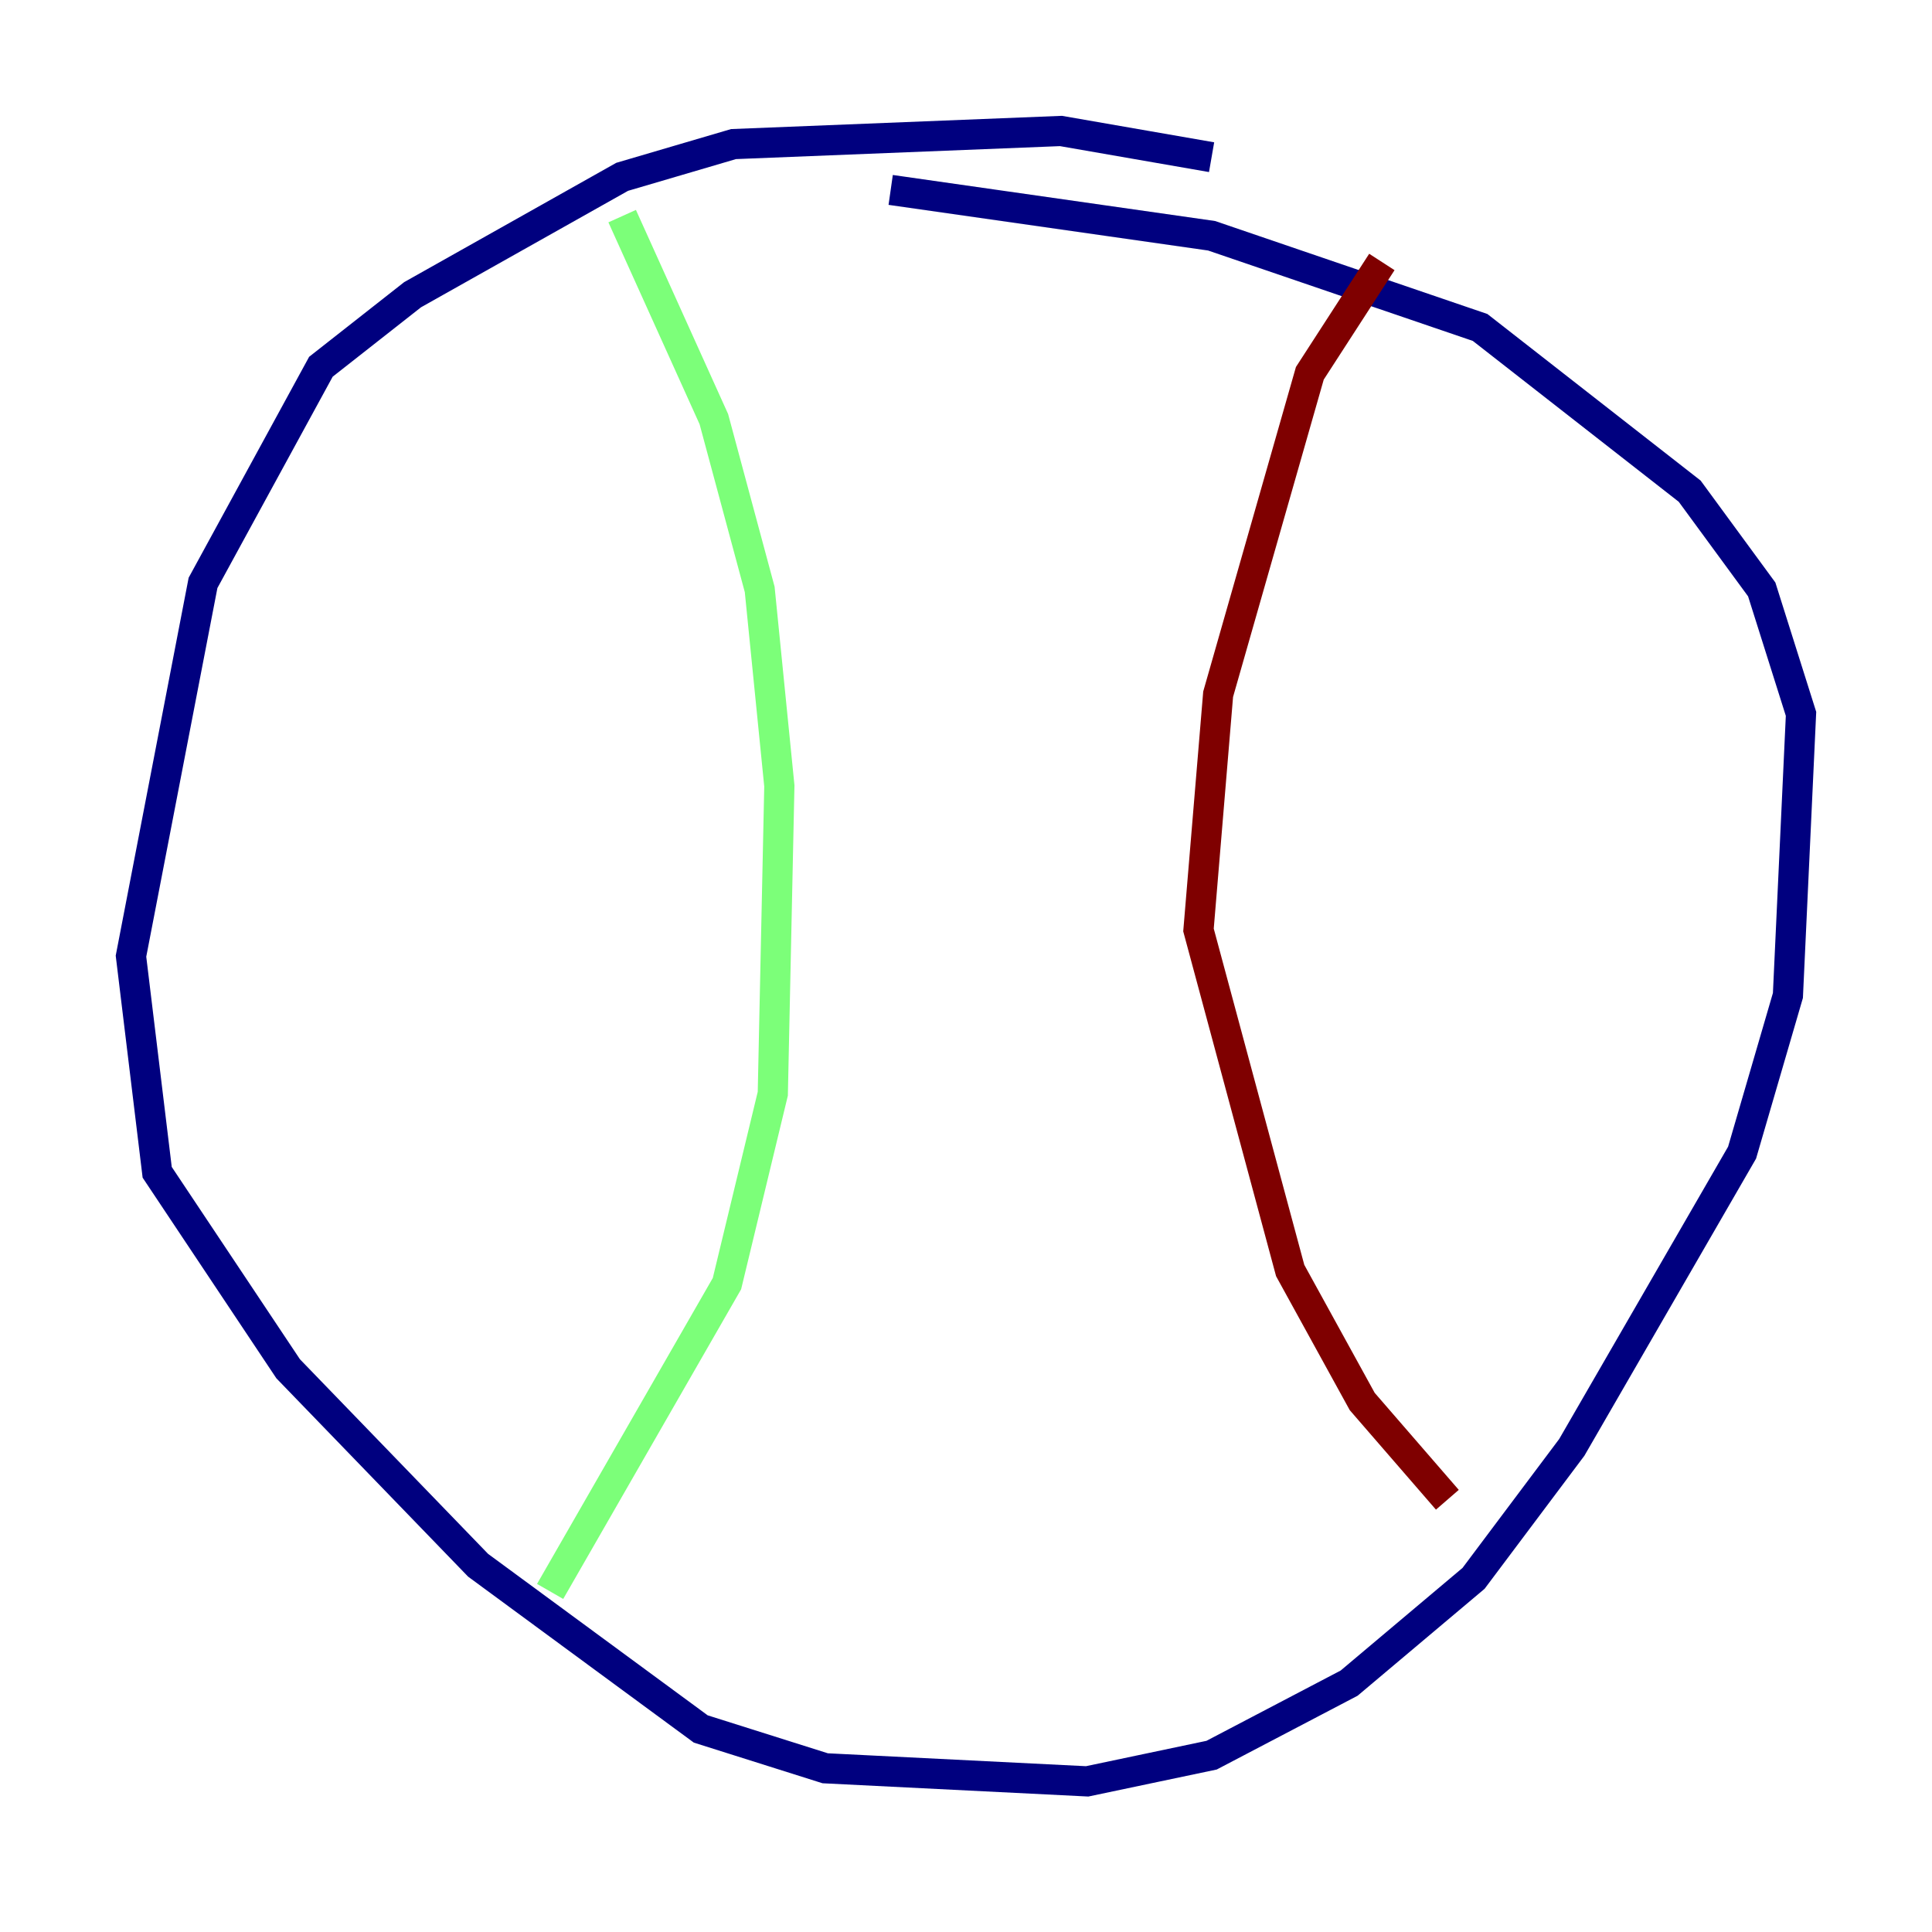 <?xml version="1.0" encoding="utf-8" ?>
<svg baseProfile="tiny" height="128" version="1.2" viewBox="0,0,128,128" width="128" xmlns="http://www.w3.org/2000/svg" xmlns:ev="http://www.w3.org/2001/xml-events" xmlns:xlink="http://www.w3.org/1999/xlink"><defs /><polyline fill="none" points="80.271,10.414 70.291,8.678 48.597,9.546 41.22,11.715 27.336,19.525 21.261,24.298 13.451,38.617 8.678,63.349 10.414,77.668 19.091,90.685 31.675,103.702 46.427,114.549 54.671,117.153 72.027,118.02 80.271,116.285 89.383,111.512 97.627,104.57 104.136,95.891 115.417,76.366 118.454,65.953 119.322,47.295 116.719,39.051 111.946,32.542 98.061,21.695 80.271,15.62 59.01,12.583" stroke="#00007f" stroke-width="2" /><polyline fill="none" points="41.22,14.319 47.295,27.77 50.332,39.051 51.634,52.068 51.2,72.461 48.163,85.044 36.447,105.437" stroke="#7cff79" stroke-width="2" /><polyline fill="none" points="91.552,17.356 86.78,24.732 80.705,45.993 79.403,61.614 85.478,84.176 90.251,92.854 95.891,99.363" stroke="#7f0000" stroke-width="2" /></svg>